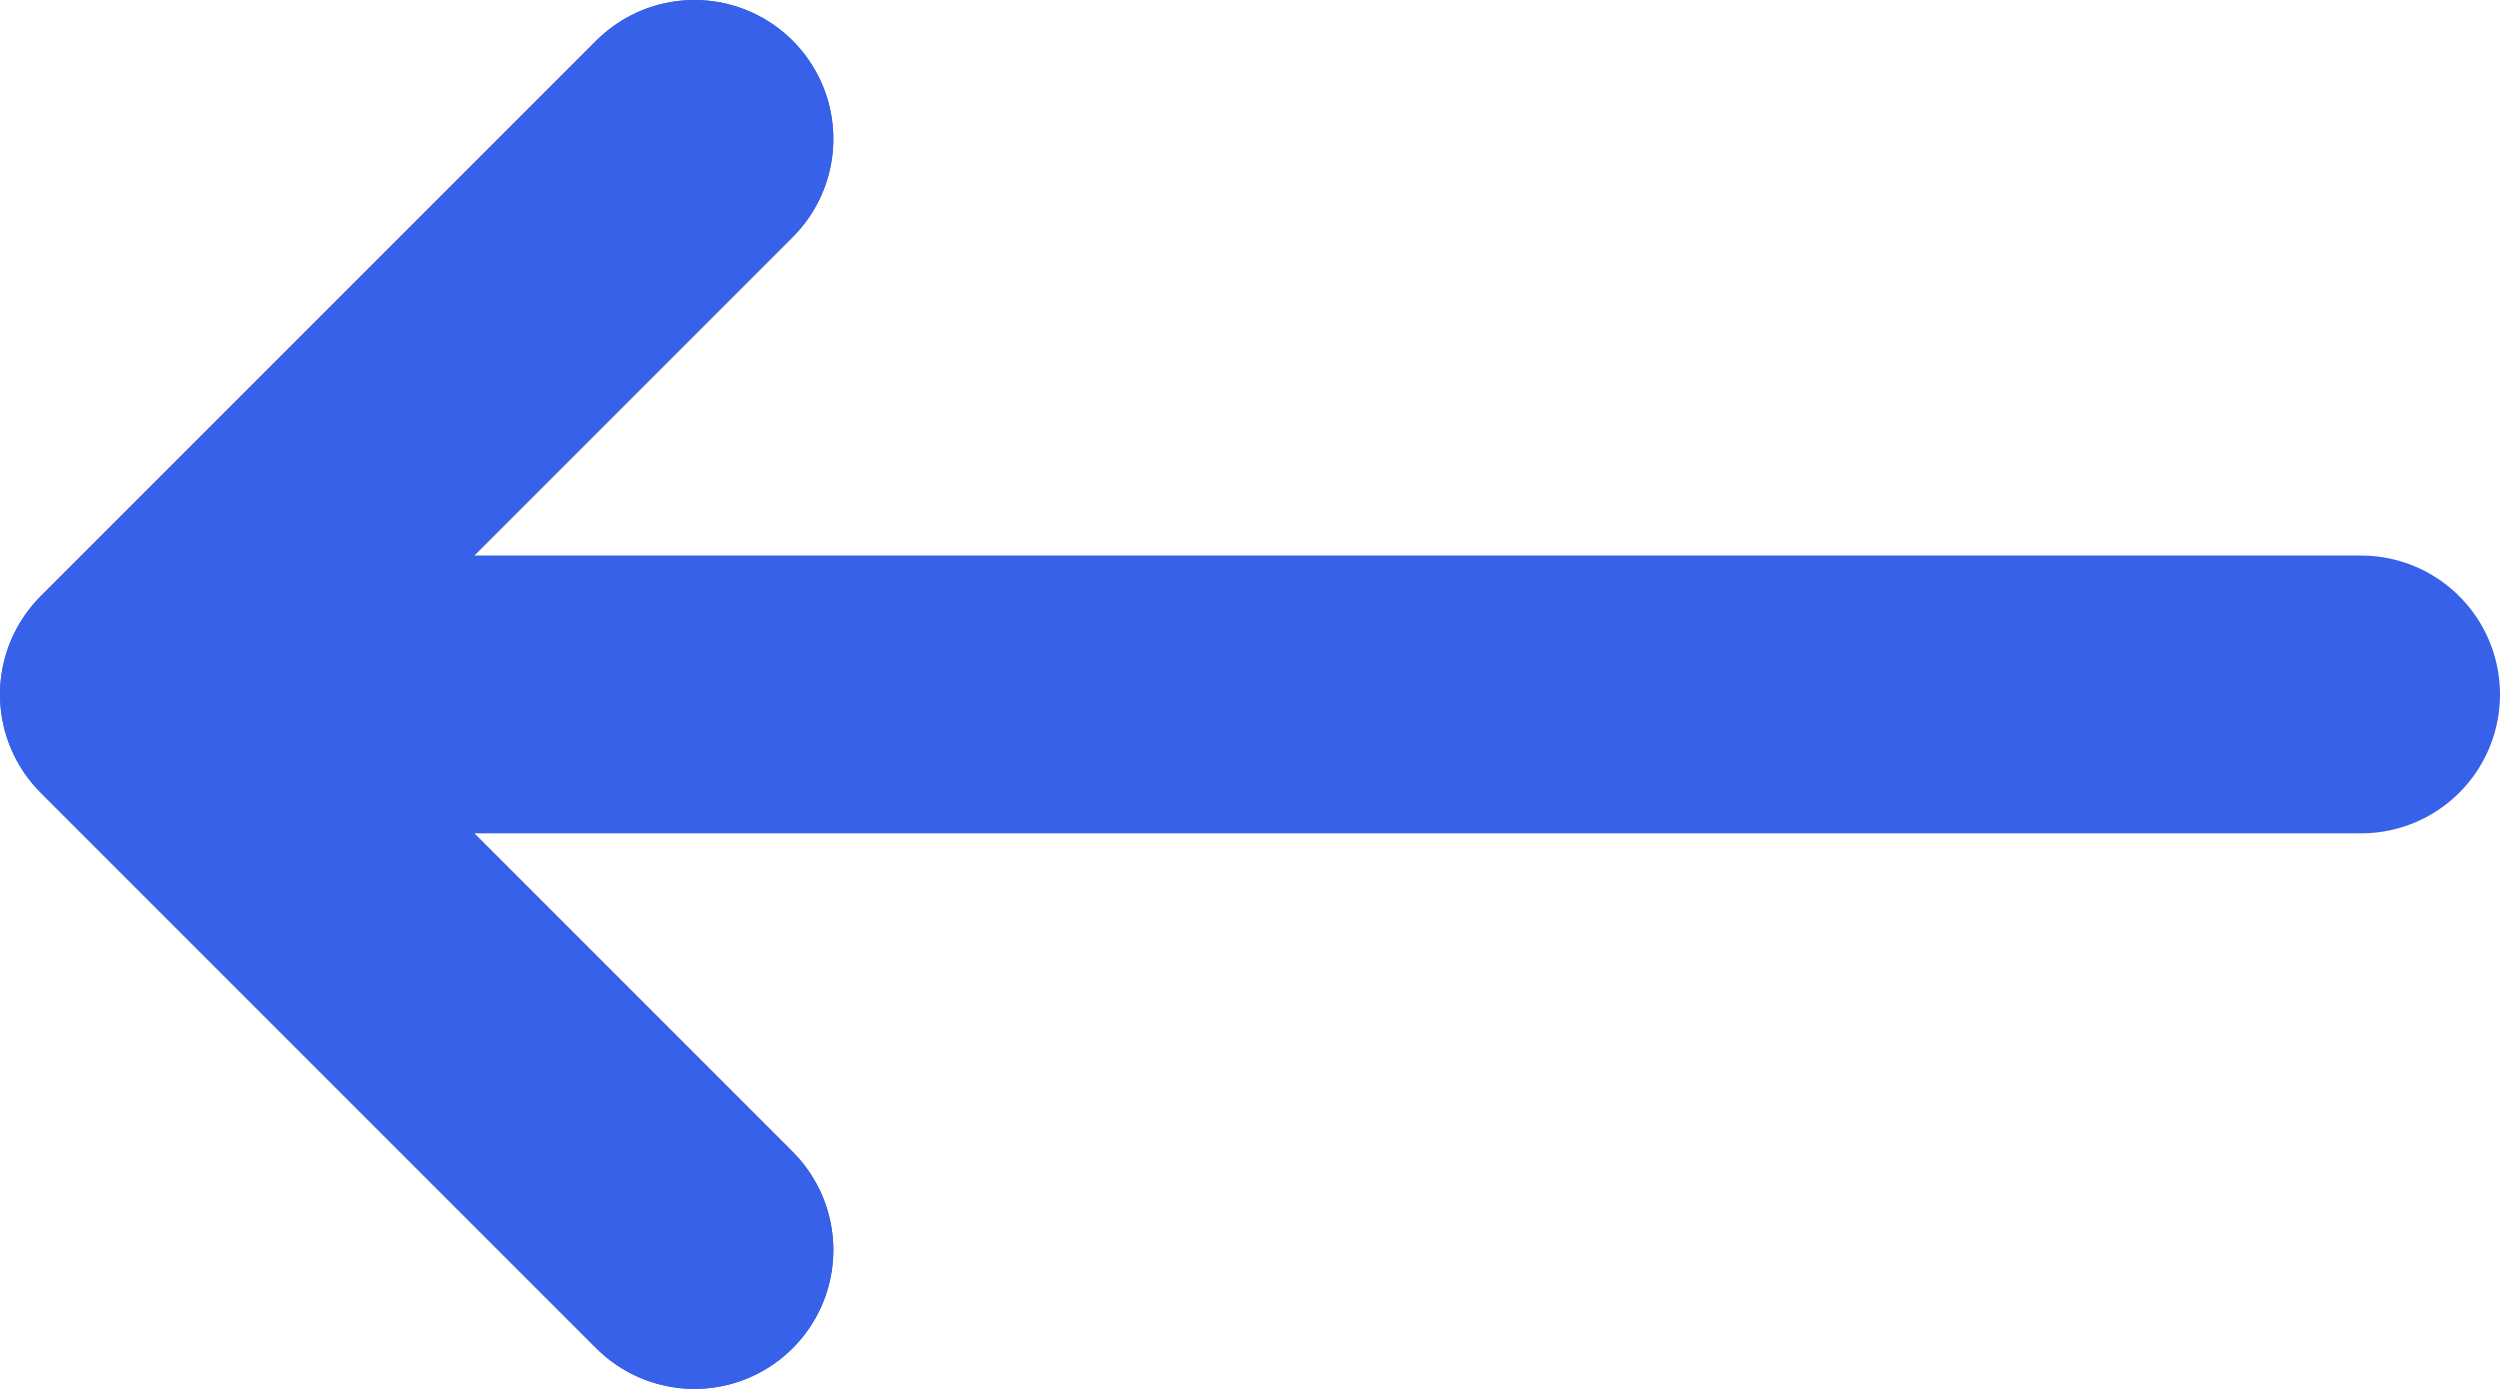 <svg width="18" height="10" viewBox="0 0 18 10" fill="none" xmlns="http://www.w3.org/2000/svg">
<path d="M5 1L1 5M1 5L5 9M1 5H17" stroke="#3761E9" stroke-width="2" stroke-linecap="round" stroke-linejoin="round"/>
<path d="M5 1L1 5L5 9" stroke="#3761E9" stroke-width="2" stroke-linecap="round" stroke-linejoin="round"/>
</svg>
